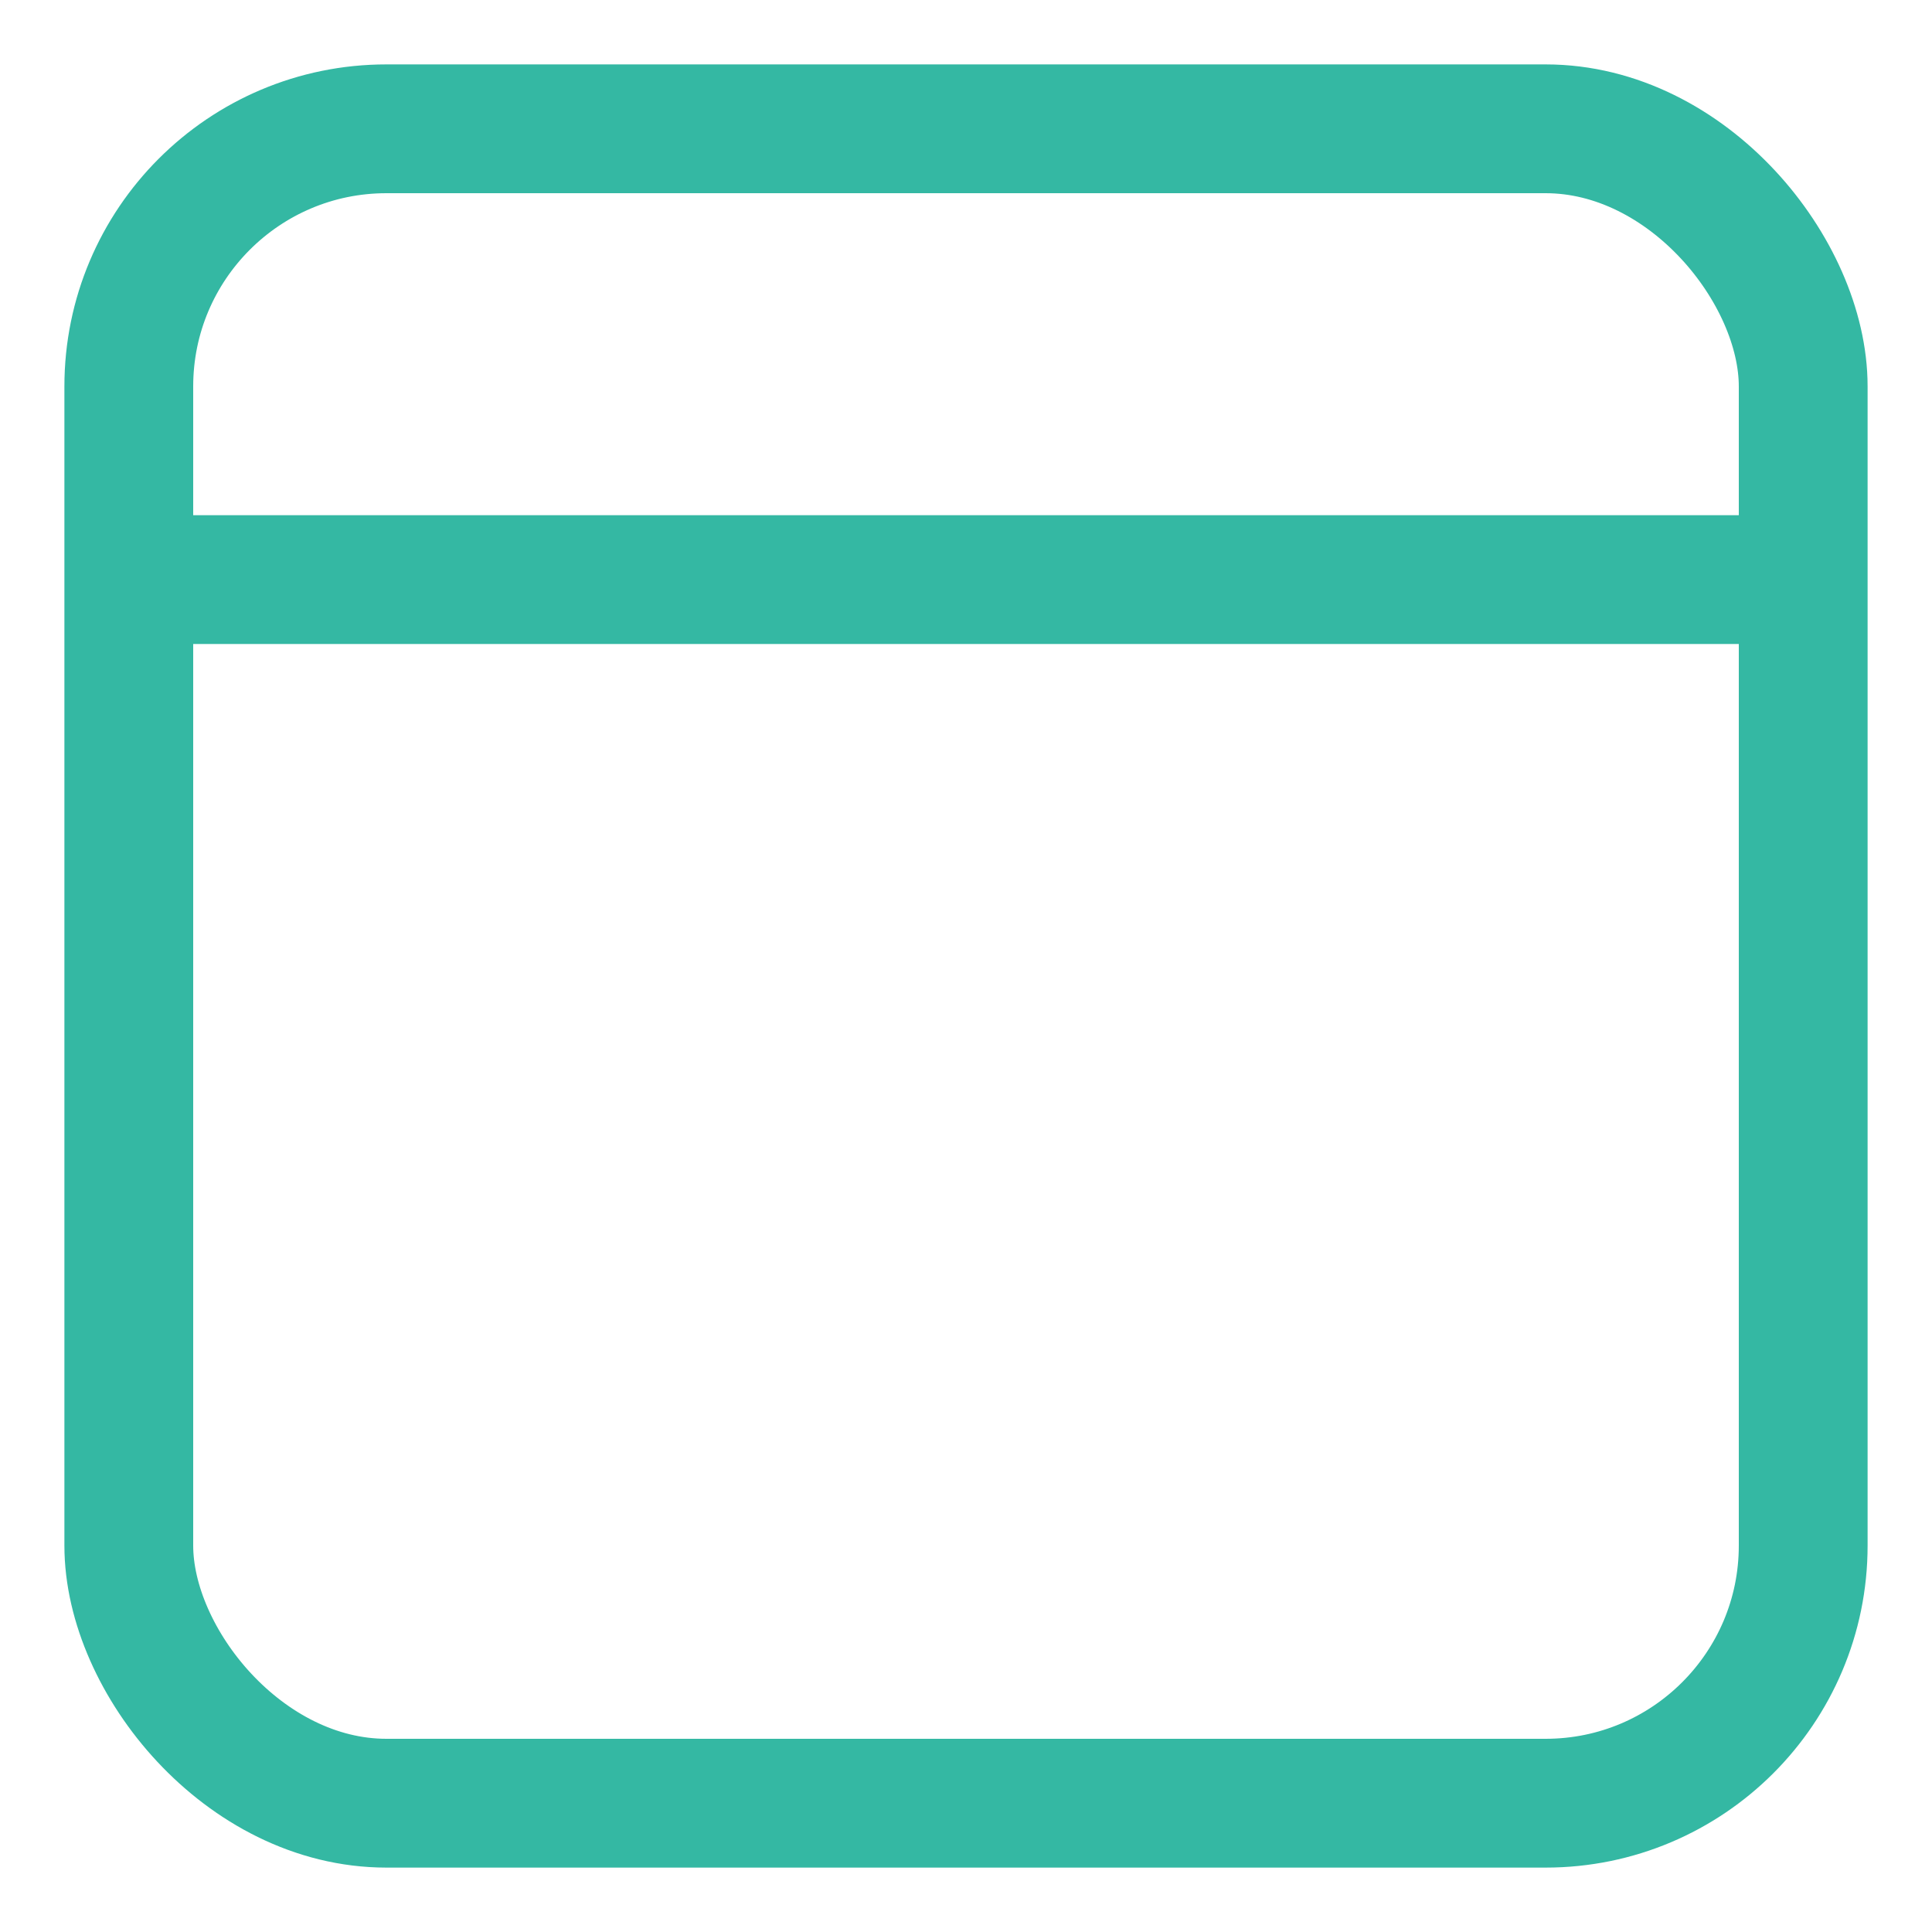 <svg width="15" height="15" viewBox="0 0 15 15" fill="none" xmlns="http://www.w3.org/2000/svg">
<rect x="1" y="1" width="13" height="13" rx="2" stroke="#34B8A3"/>
<line x1="1" y1="4.5" x2="14" y2="4.5" stroke="#34B8A3"/>
</svg>
